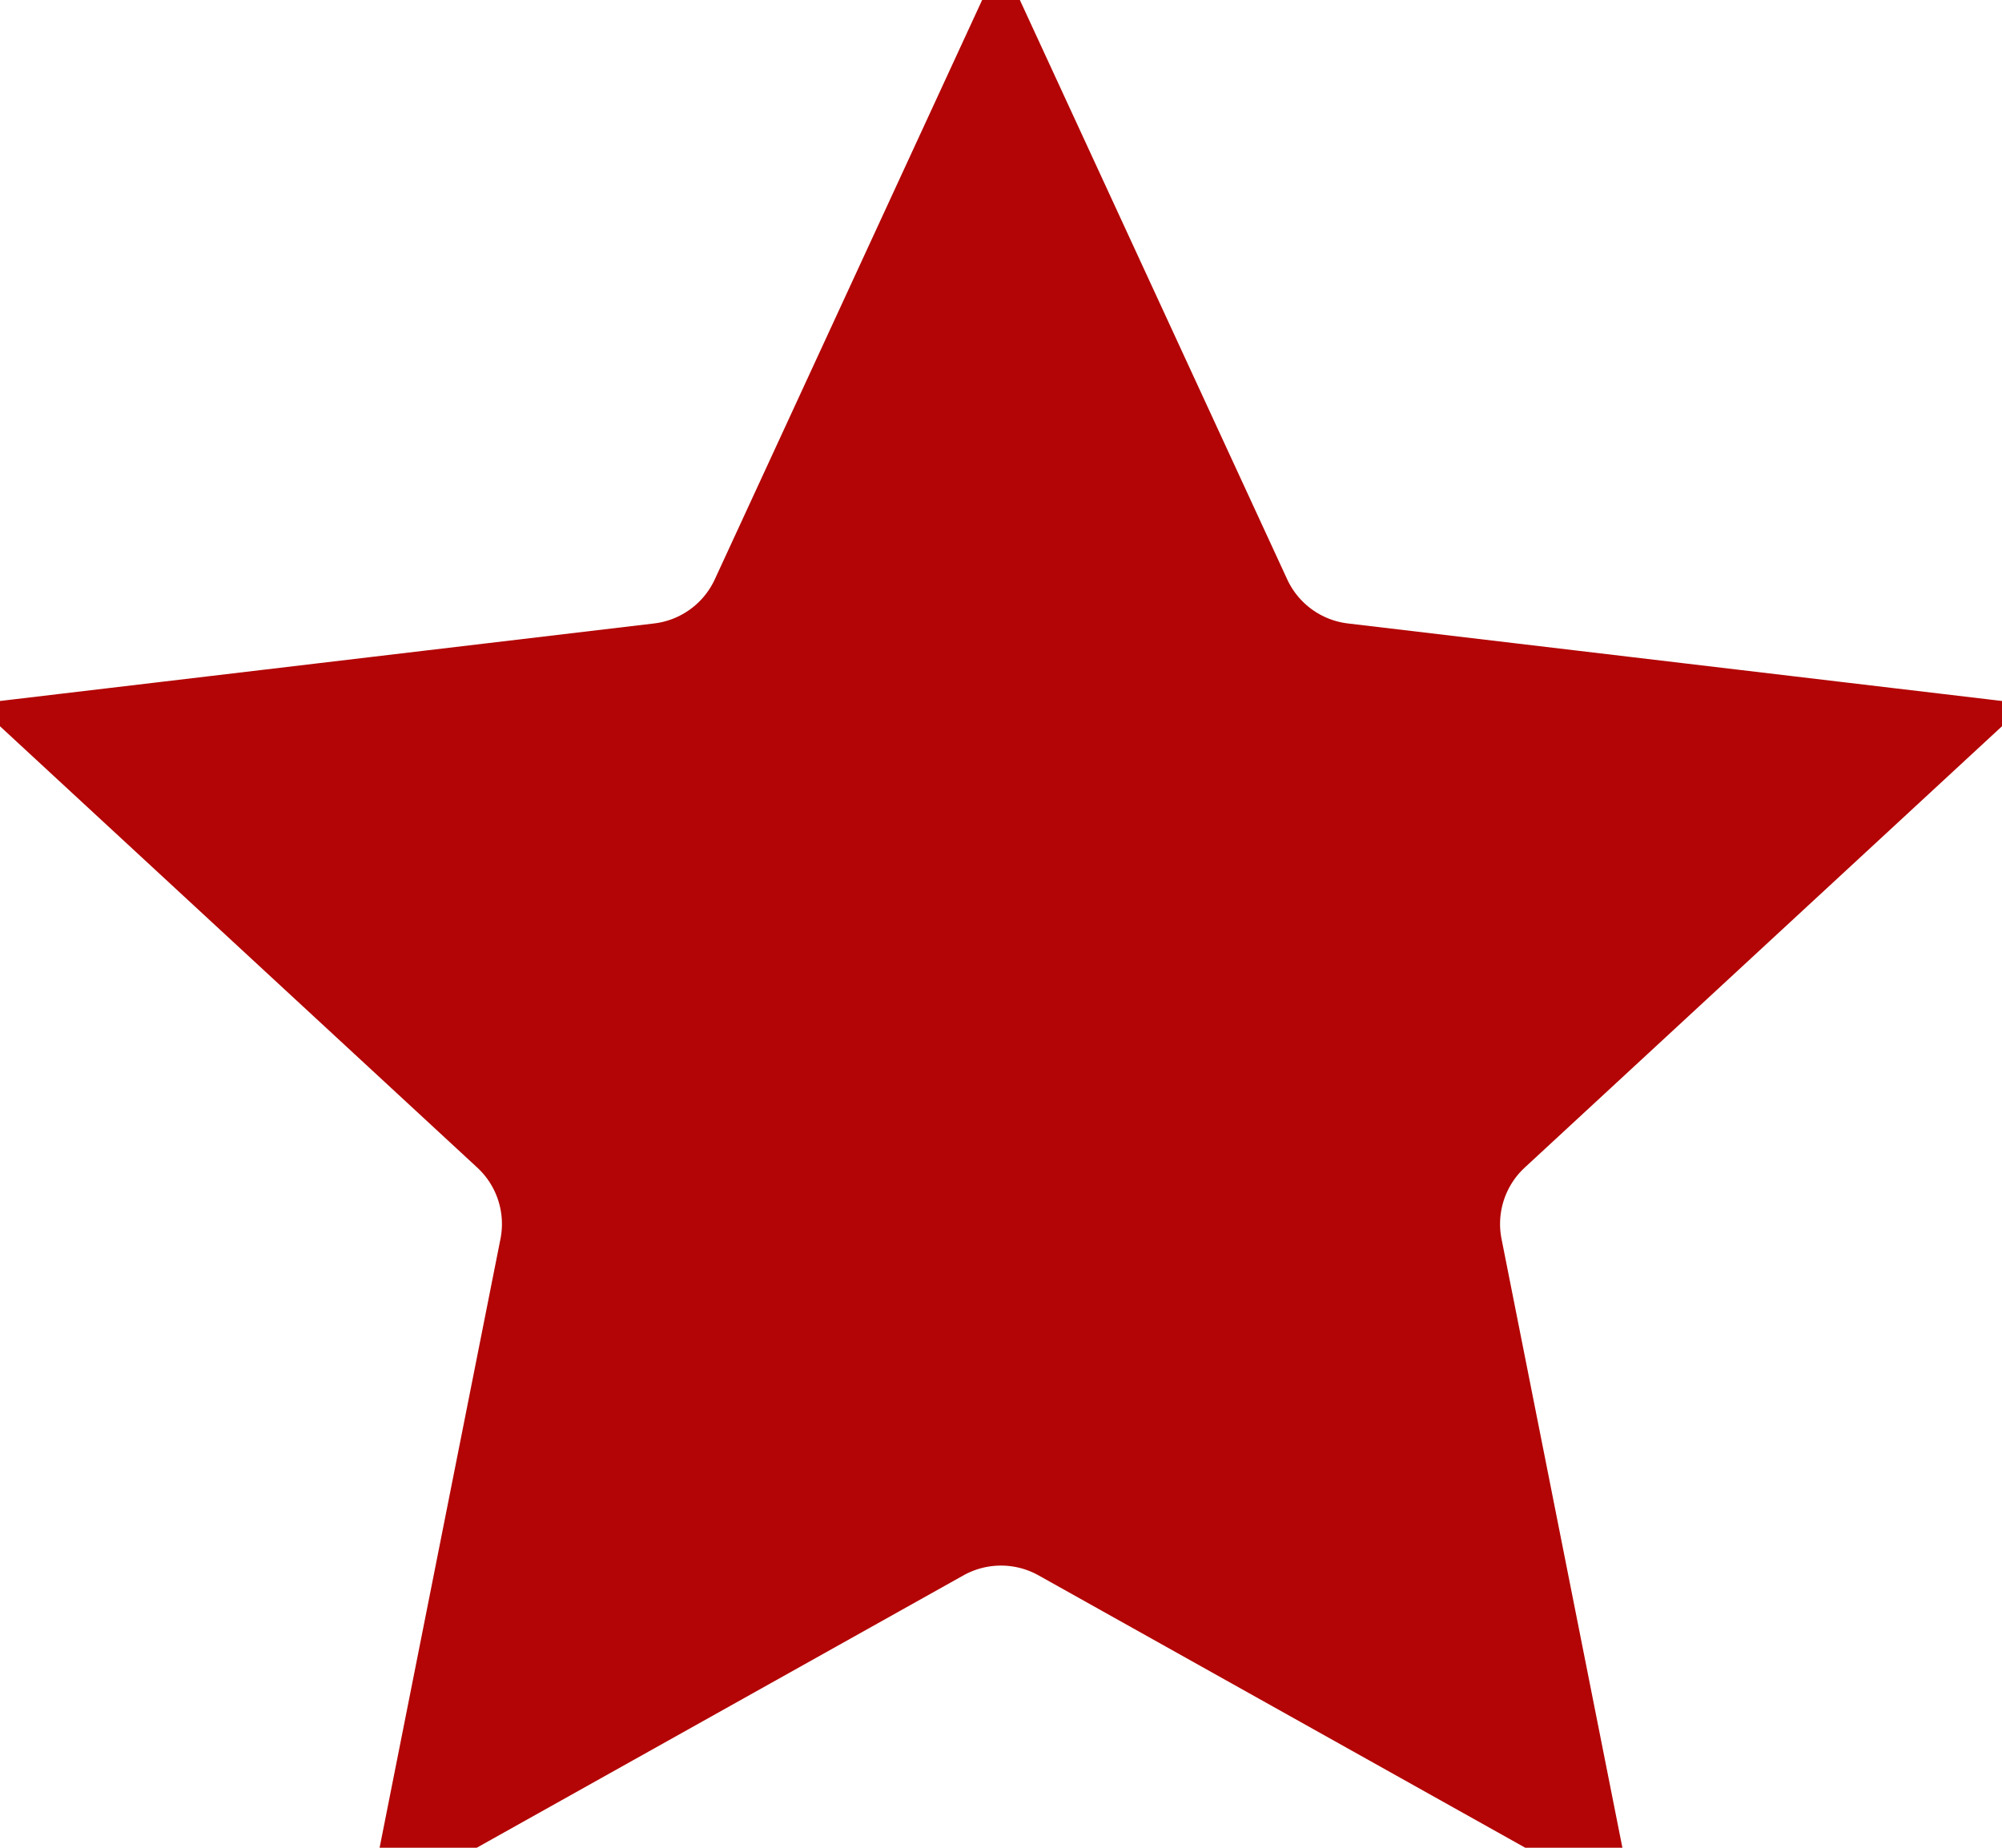 <svg width="26" height="24" viewBox="0 0 26 24" fill="none" xmlns="http://www.w3.org/2000/svg">
<path d="M15.808 7.942C16.099 8.574 16.697 9.009 17.388 9.091L24.044 9.88L19.123 14.431C18.612 14.903 18.384 15.607 18.52 16.289L19.825 22.863L13.977 19.59C13.37 19.25 12.63 19.25 12.023 19.59L6.175 22.863L7.48 16.289C7.616 15.607 7.388 14.903 6.877 14.431L1.956 9.88L8.612 9.091C9.303 9.009 9.901 8.574 10.192 7.942L13 1.856L15.808 7.942Z" fill="#B30505" stroke="#B30505" stroke-width="2"/>
</svg>
